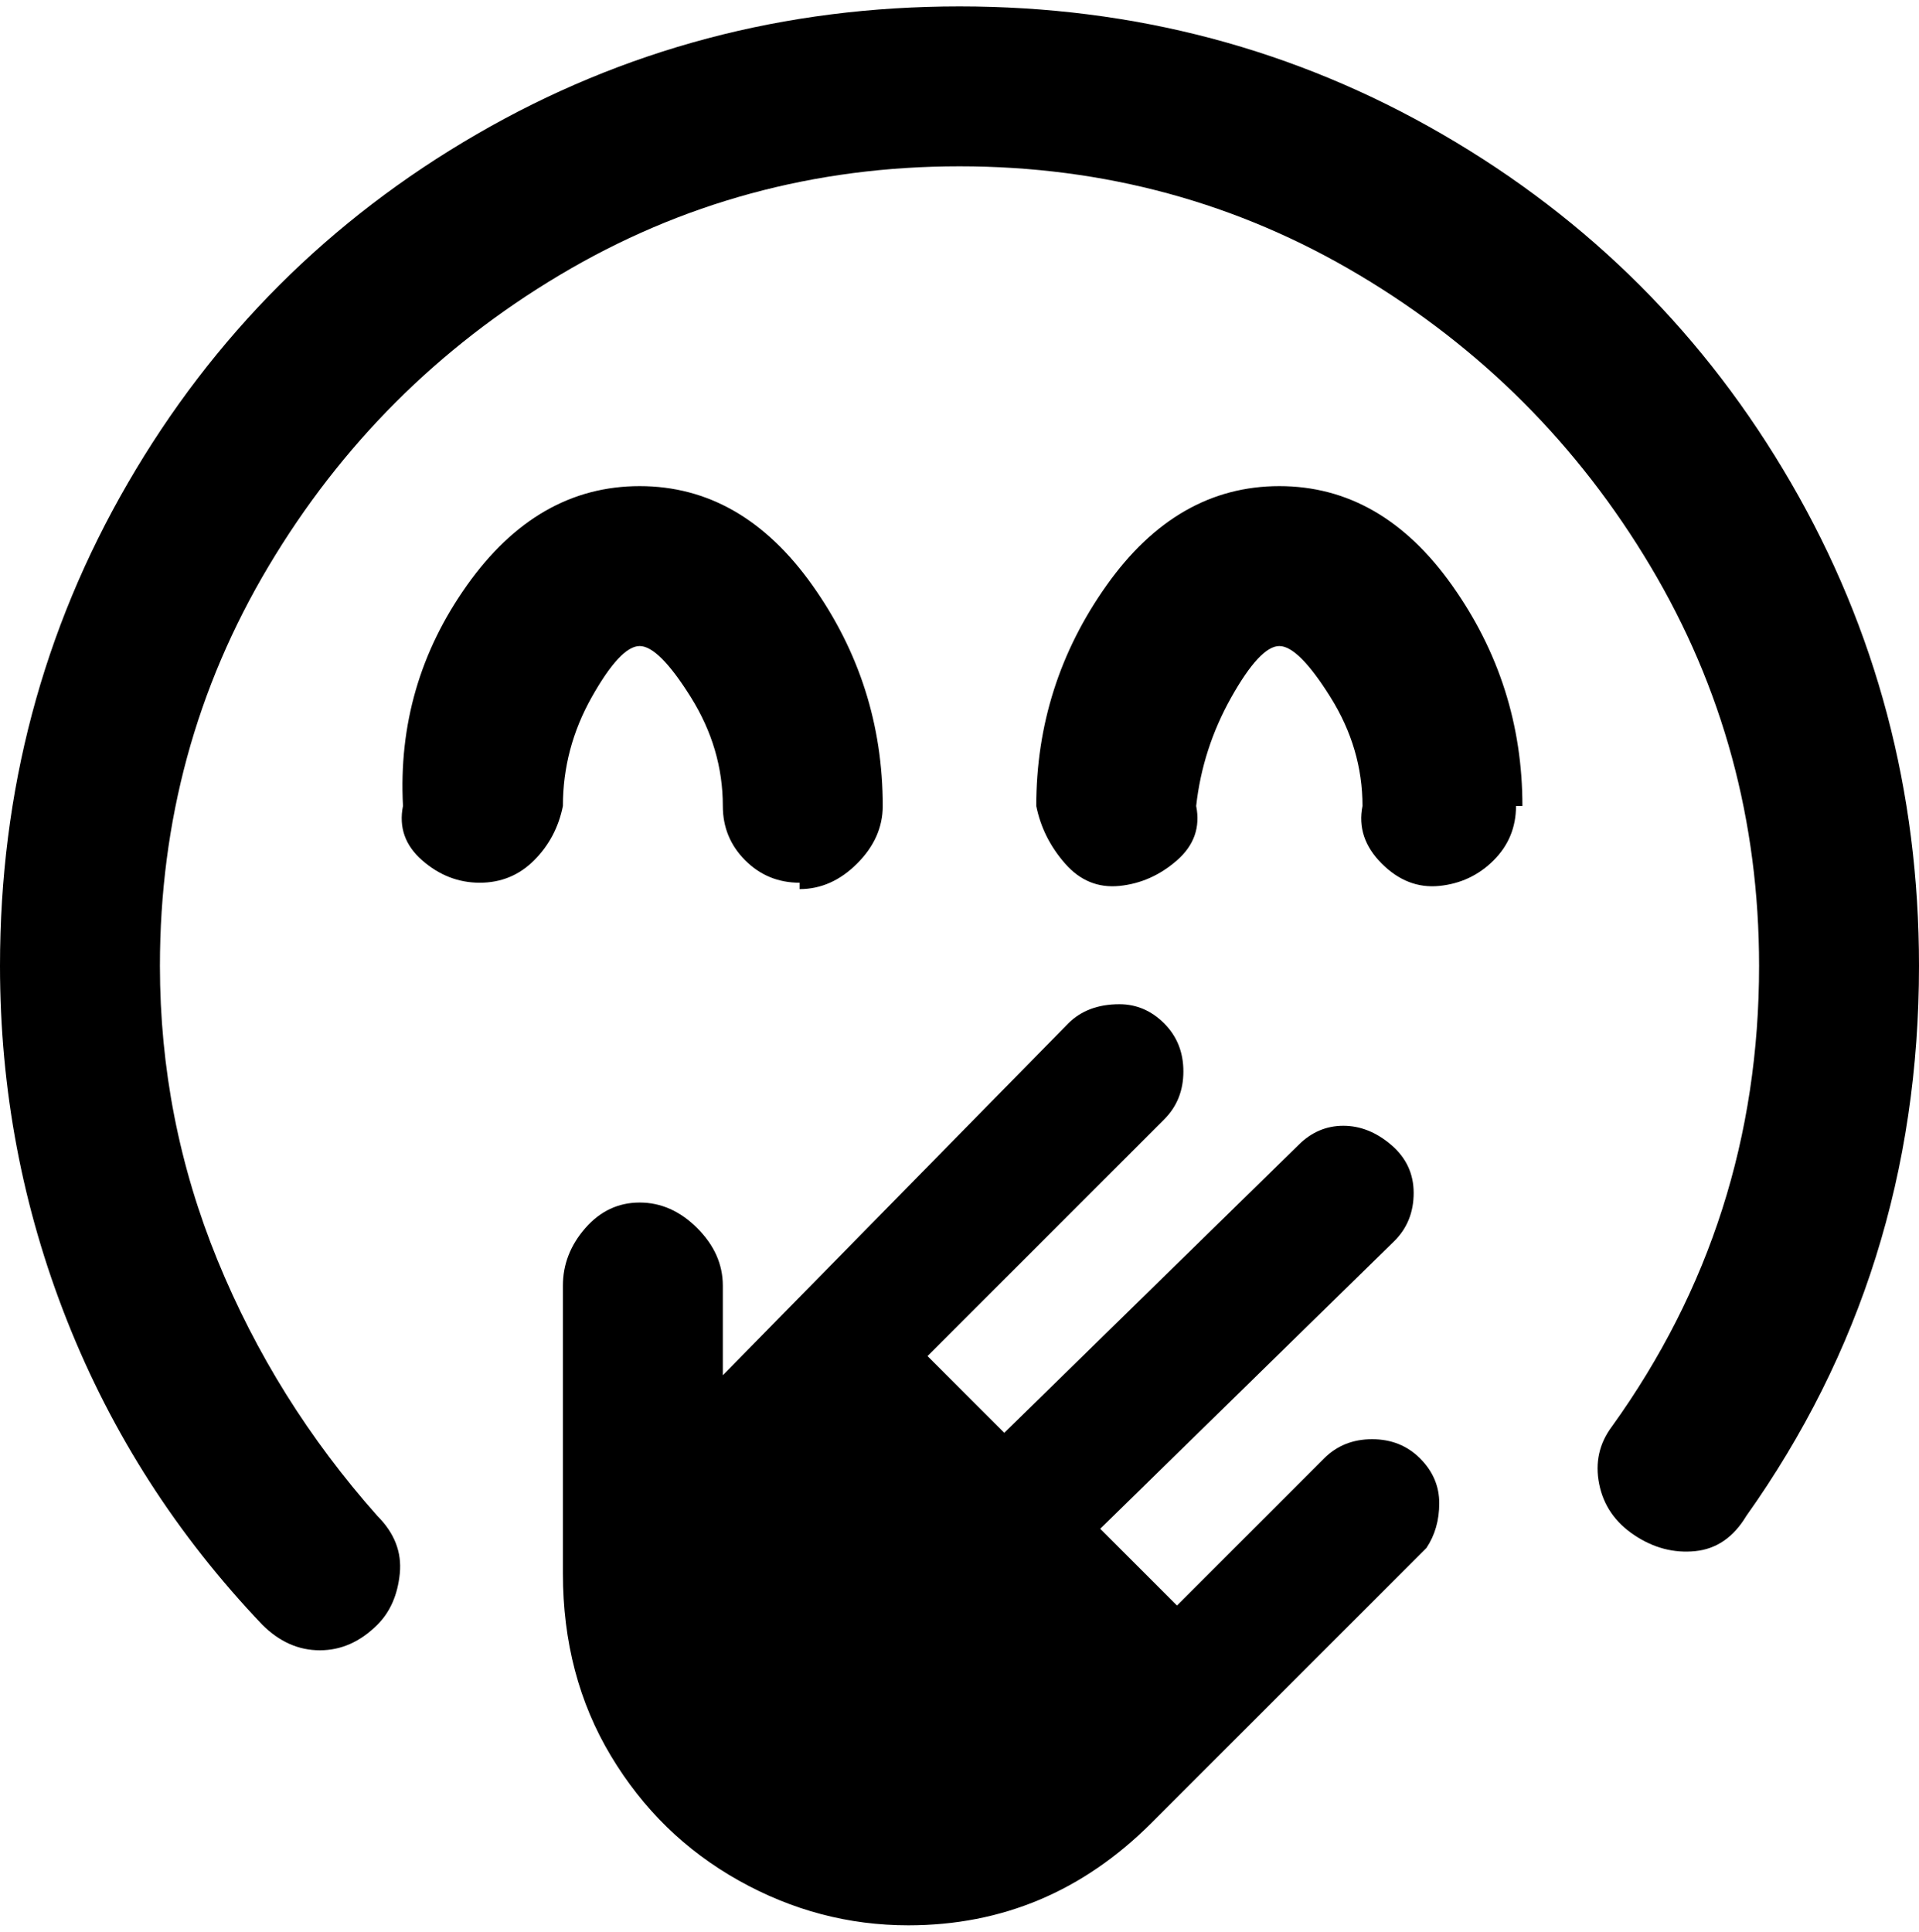 <svg viewBox="0 0 300 302.001" xmlns="http://www.w3.org/2000/svg"><path d="M125 138q-5 0-8.5-3.5T113 126q0-9-5-17t-8-8q-3 0-7.5 8T88 126q-1 5-4.5 8.5T75 138q-5 0-9-3.5t-3-8.5q-1-19 10-34.5T100 76q16 0 27 15.5t11 34.5q0 5-4 9t-9 4v-1zm113-12q0-19-11-34.5T200 76q-16 0-27 15.5T162 126q1 5 4.5 9t8.5 3.5q5-.5 9-4t3-8.5q1-9 5.5-17t7.5-8q3 0 8 8t5 17q-1 5 3 9t9 3.5q5-.5 8.5-4t3.5-8.5h1zM59 254q3-3 3.5-8t-3.5-9q-16-18-25-40t-9-46q0-34 17-62.5T87.5 43Q116 26 150 26t62.5 17Q241 60 258 88.5t17 62.5q0 40-23 72-3 4-2 9t5.5 8q4.5 3 9.5 2.5t8-5.5q27-38 27-86 0-41-20-75.5T225.5 21Q191 1 150 1T74.5 21Q40 41 20 75.5T0 151q0 29 10.5 55.5T41 254q4 4 9 4t9-4zm116-97q4 0 7 3t3 7.5q0 4.5-3 7.5l-37 37 12 12 46-45q3-3 7-3t7.5 3q3.5 3 3.5 7.5t-3 7.5l-46 45 12 12 23-23q3-3 7.5-3t7.5 3q3 3 3 7t-2 7l-43 43q-16 16-38 16-14 0-26.5-7t-20-19.5Q88 262 88 246v-45q0-5 3.5-9t8.5-4q5 0 9 4t4 9v14l54-55q3-3 8-3z"/></svg>